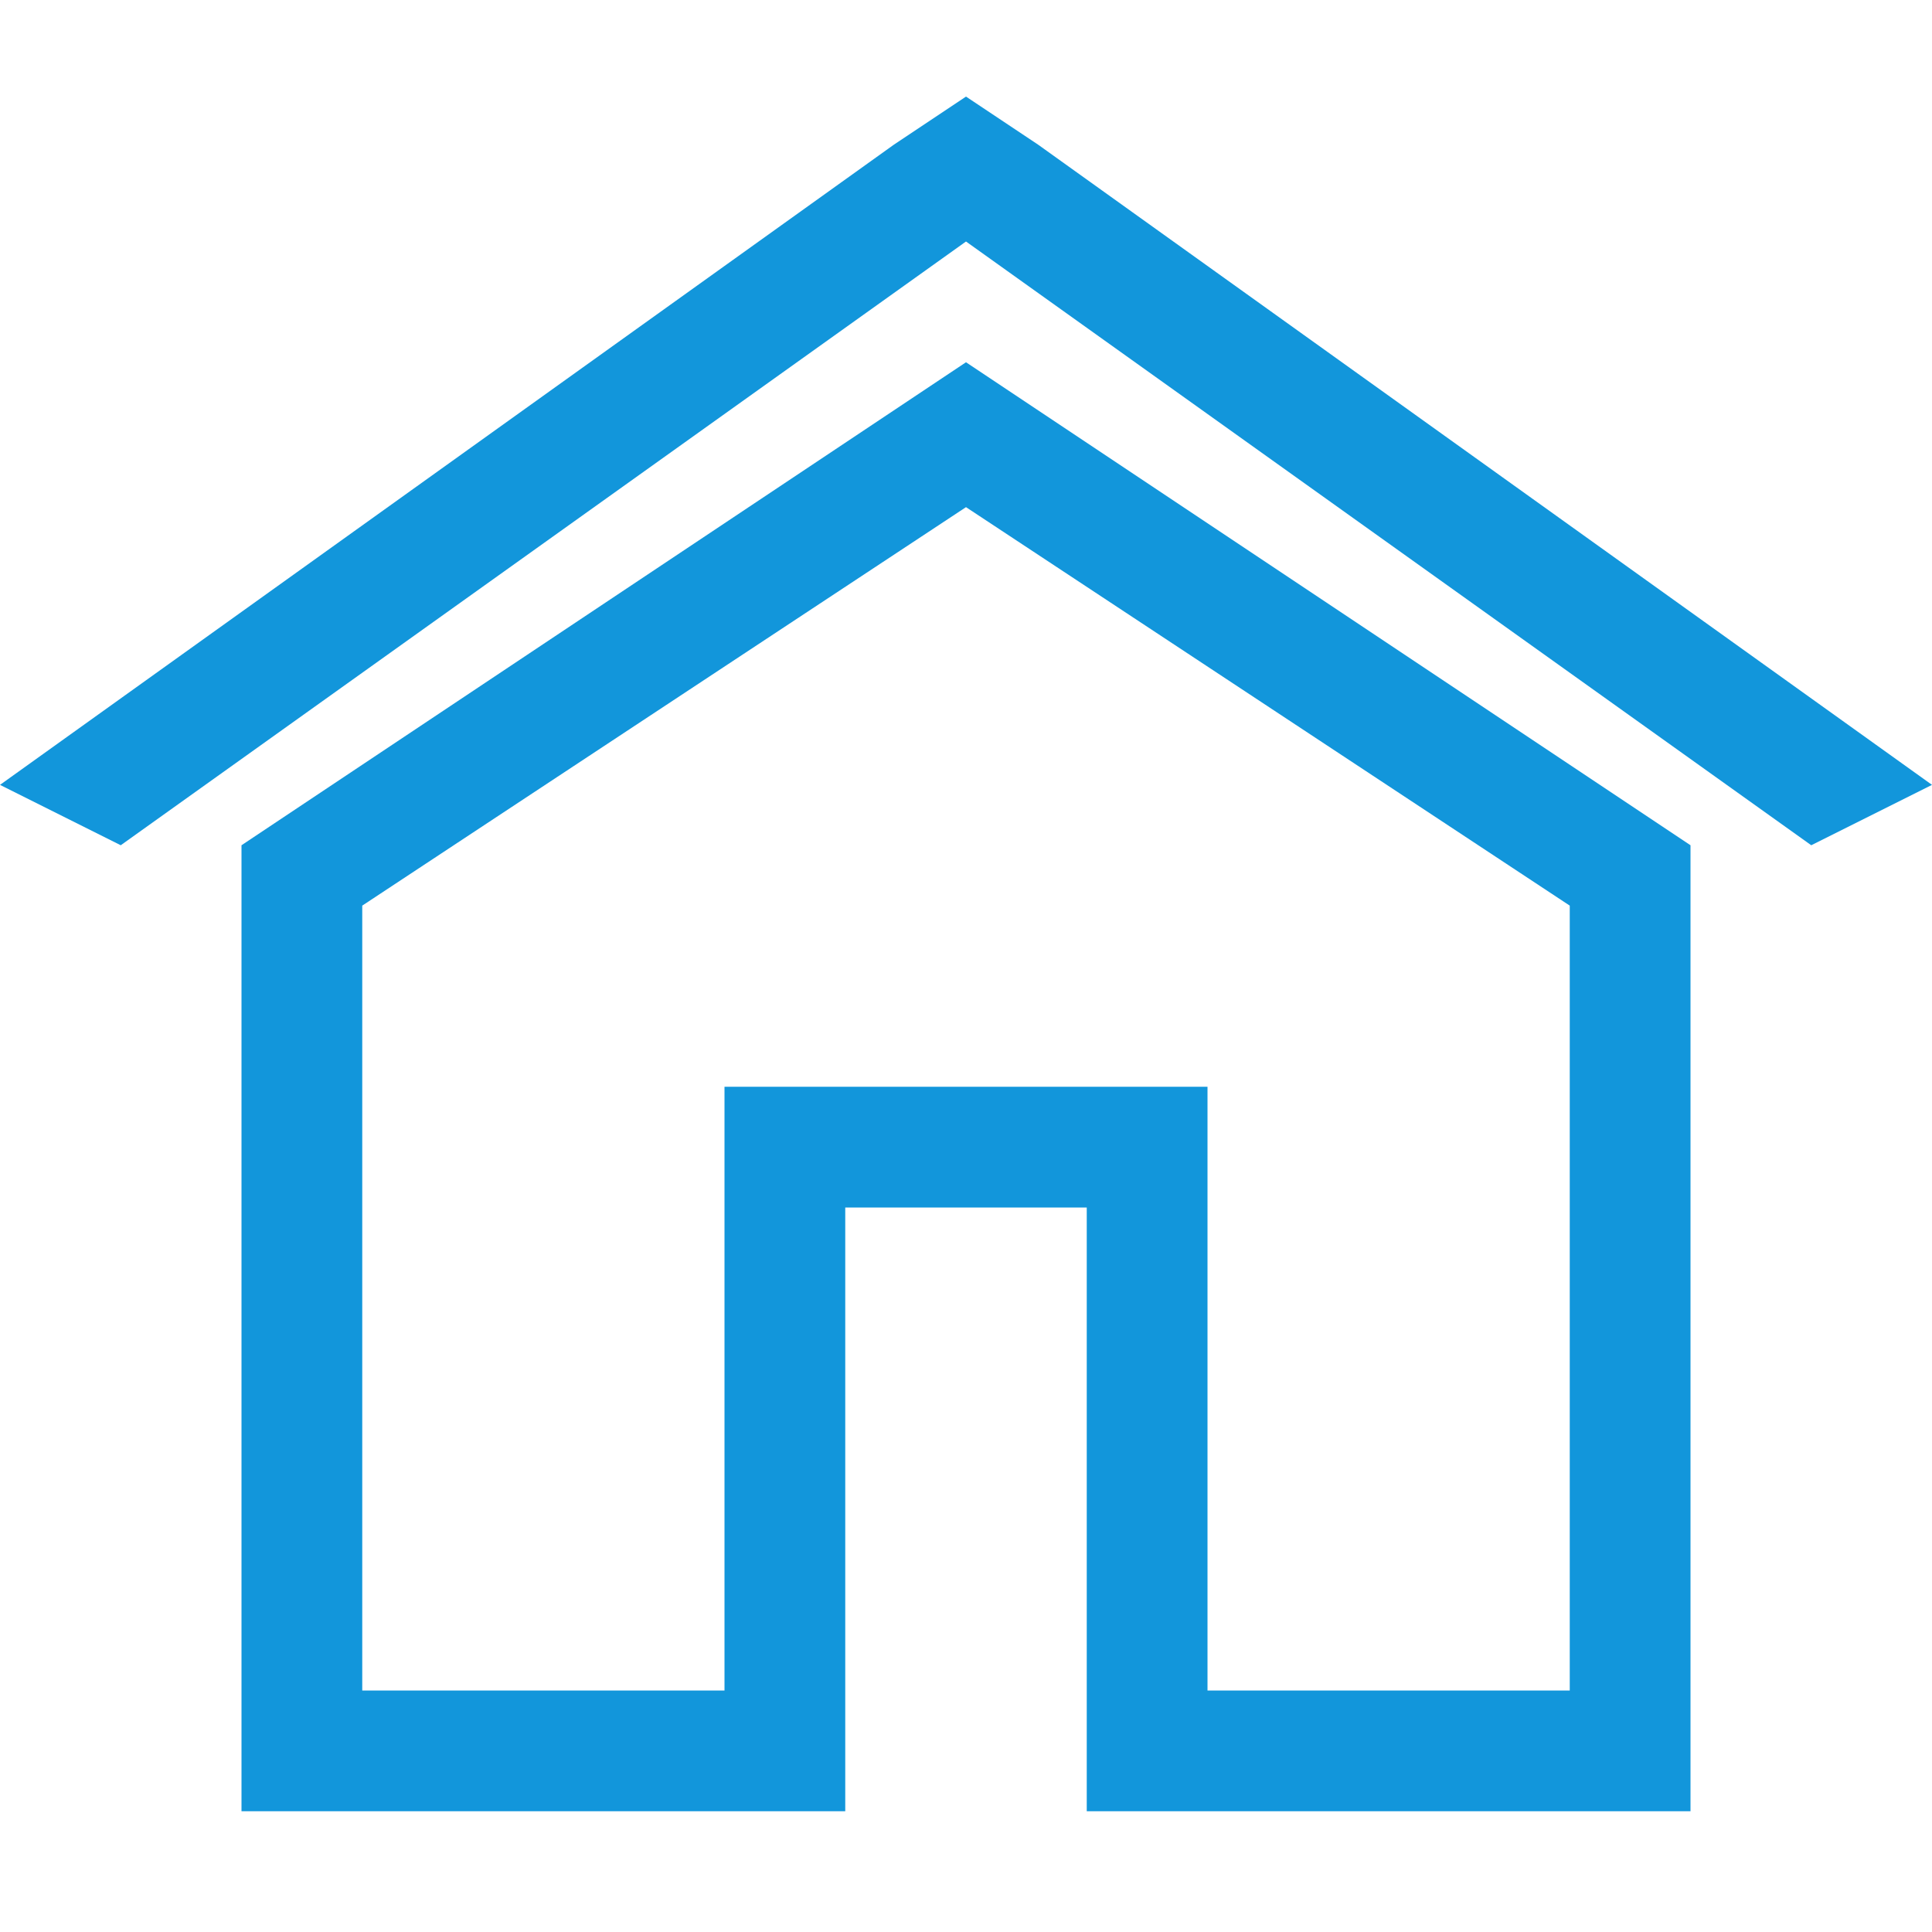 <?xml version="1.0" standalone="no"?><!DOCTYPE svg PUBLIC "-//W3C//DTD SVG 1.1//EN" "http://www.w3.org/Graphics/SVG/1.1/DTD/svg11.dtd"><svg t="1714641400226" class="icon" viewBox="0 0 1024 1024" version="1.1" xmlns="http://www.w3.org/2000/svg" p-id="63810" width="32" height="32" data-spm-anchor-id="a313x.search_index.0.i73.6ab53a81Gb81DZ" xmlns:xlink="http://www.w3.org/1999/xlink"><path d="M550.4 76.8L512 51.2l-38.4 25.6L0 416 64 448l448-320 448 320 64-32z" fill="#1296DB" p-id="63811"></path><path d="M128 448v512h320v-320h128v320h320V448L512 192 128 448z m704 448h-192V576H384v320H192V480l320-211.2 320 211.2V896z" fill="#1296DB" p-id="63812"></path></svg>
